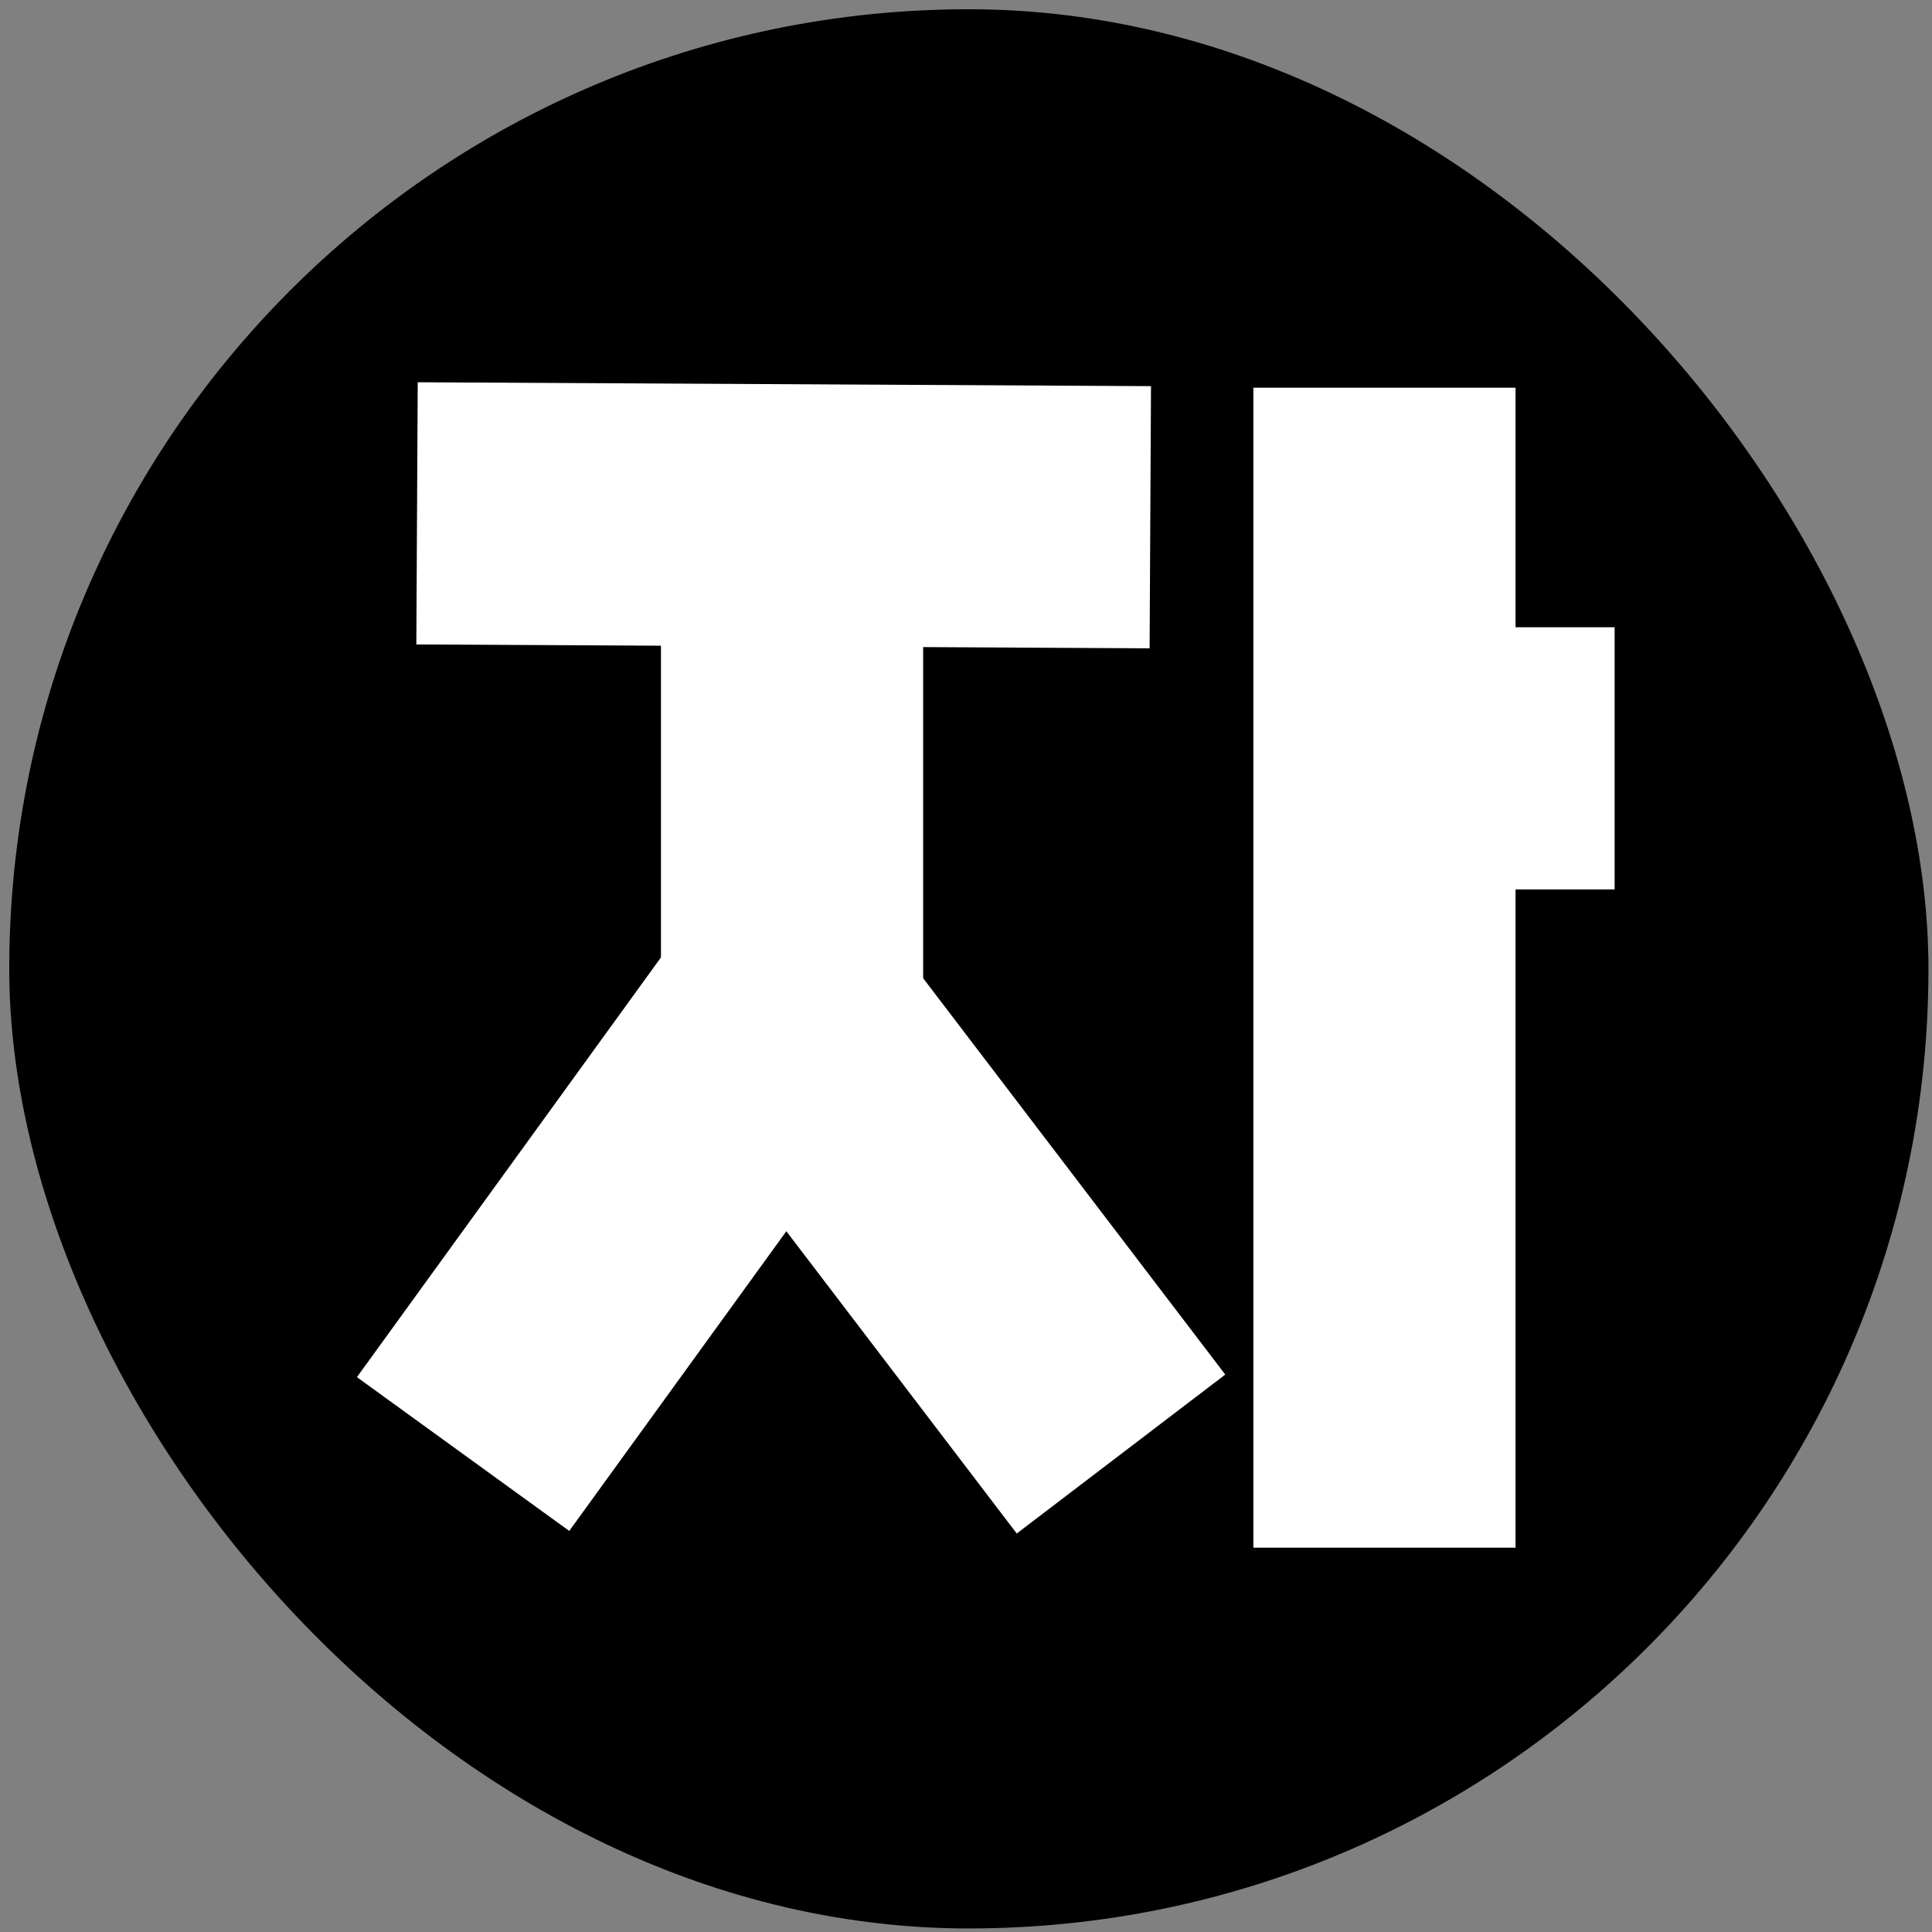 <svg width="151" height="151" viewBox="0 0 151 151" fill="none" xmlns="http://www.w3.org/2000/svg">
<rect x="0" y="0" width="151" height="151" fill="#808080" stroke="none"/>
<rect x="0.723" y="0.723" width="150" height="150" rx="75" fill="black"/>
<path d="M32.594 40.122L89.905 40.425" stroke="white" stroke-width="20.491"/>
<path d="M61.249 79.054L87.615 113.644" stroke="white" stroke-width="20.491"/>
<path d="M61.249 79.054L36.194 113.644" stroke="white" stroke-width="20.491"/>
<path d="M108.205 30.301L108.205 120.962" stroke="white" stroke-width="20.491"/>
<path d="M61.904 30.821L61.904 79.054" stroke="white" stroke-width="20.491"/>
<path d="M115.426 59.27H126.194" stroke="white" stroke-width="20.491"/>
</svg>
